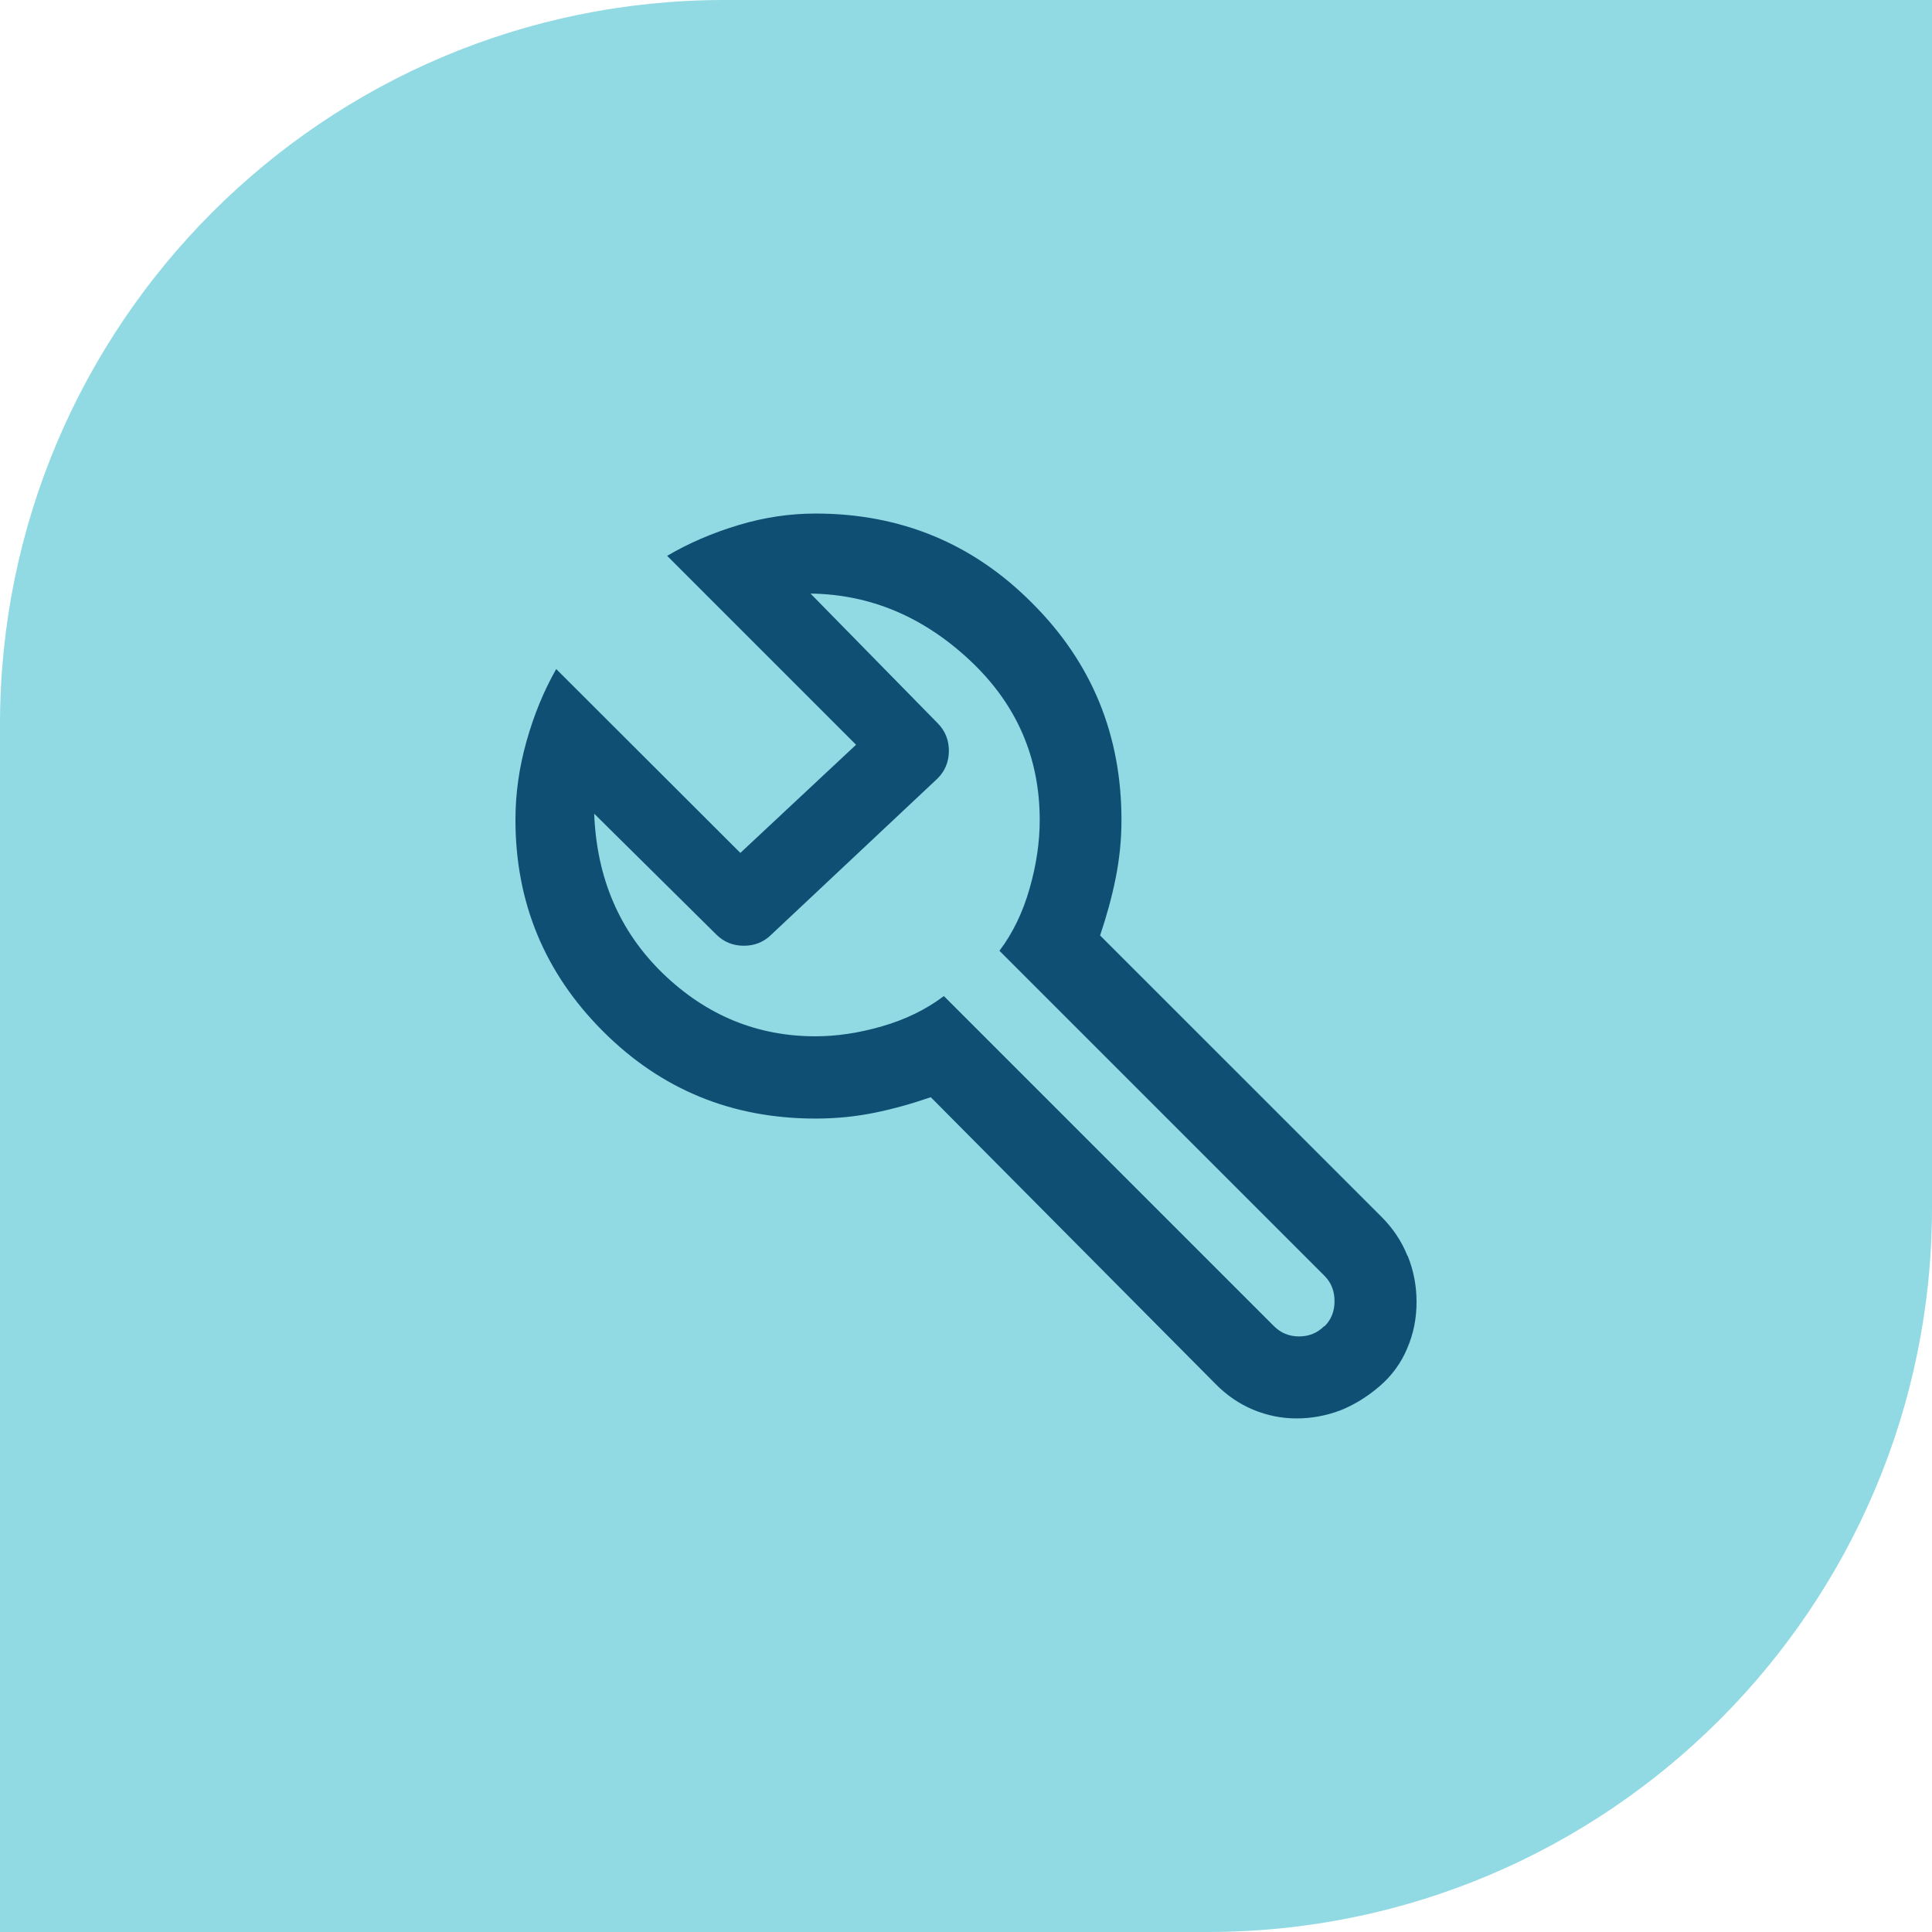 <svg xmlns="http://www.w3.org/2000/svg" width="64" height="64" viewBox="0 0 64 64" fill="none"><path d="M24 0H64V40C64 53.247 53.247 64 40 64H0V24C0 10.753 10.753 0 24 0Z" fill="#91D9E3"/><path d="M46.625 41.604C46.433 41.121 46.142 40.688 45.767 40.312L36.442 30.988C36.658 30.346 36.833 29.712 36.958 29.087C37.083 28.462 37.15 27.821 37.15 27.163C37.15 24.346 36.167 21.946 34.192 19.979C32.225 17.996 29.825 17.012 27.017 17.012C26.167 17.012 25.317 17.137 24.458 17.396C23.6 17.654 22.808 17.996 22.1 18.413L28.358 24.671L24.525 28.254L18.425 22.163C18.008 22.896 17.683 23.696 17.442 24.554C17.2 25.413 17.075 26.279 17.075 27.154C17.075 29.896 18.042 32.229 19.975 34.163C21.908 36.096 24.25 37.054 27.017 37.054C27.7 37.054 28.35 36.987 28.967 36.862C29.583 36.737 30.208 36.562 30.833 36.346L40.258 45.837C40.633 46.221 41.05 46.504 41.508 46.696C41.967 46.888 42.45 46.987 42.95 46.987C43.45 46.987 43.933 46.896 44.4 46.721C44.858 46.538 45.292 46.271 45.7 45.921C46.108 45.571 46.417 45.146 46.617 44.663C46.825 44.179 46.925 43.671 46.925 43.129C46.925 42.587 46.825 42.087 46.633 41.604H46.625ZM43.867 43.929C43.642 44.154 43.367 44.271 43.033 44.271C42.7 44.271 42.425 44.154 42.2 43.929L31.267 32.996C30.683 33.438 30 33.771 29.225 33.996C28.45 34.221 27.708 34.329 27.017 34.329C25.083 34.329 23.4 33.638 21.958 32.246C20.525 30.854 19.767 29.096 19.683 26.954L23.725 30.954C23.975 31.204 24.283 31.329 24.642 31.329C25 31.329 25.308 31.204 25.558 30.954L31.058 25.788C31.308 25.538 31.433 25.229 31.433 24.871C31.433 24.512 31.308 24.204 31.058 23.954L26.85 19.663C28.825 19.688 30.583 20.429 32.125 21.871C33.667 23.312 34.442 25.079 34.442 27.163C34.442 27.887 34.333 28.646 34.108 29.429C33.883 30.221 33.55 30.913 33.108 31.496L43.875 42.263C44.1 42.487 44.208 42.771 44.208 43.104C44.208 43.438 44.1 43.712 43.875 43.938L43.867 43.929Z" fill="#0F4F73"/></svg>
